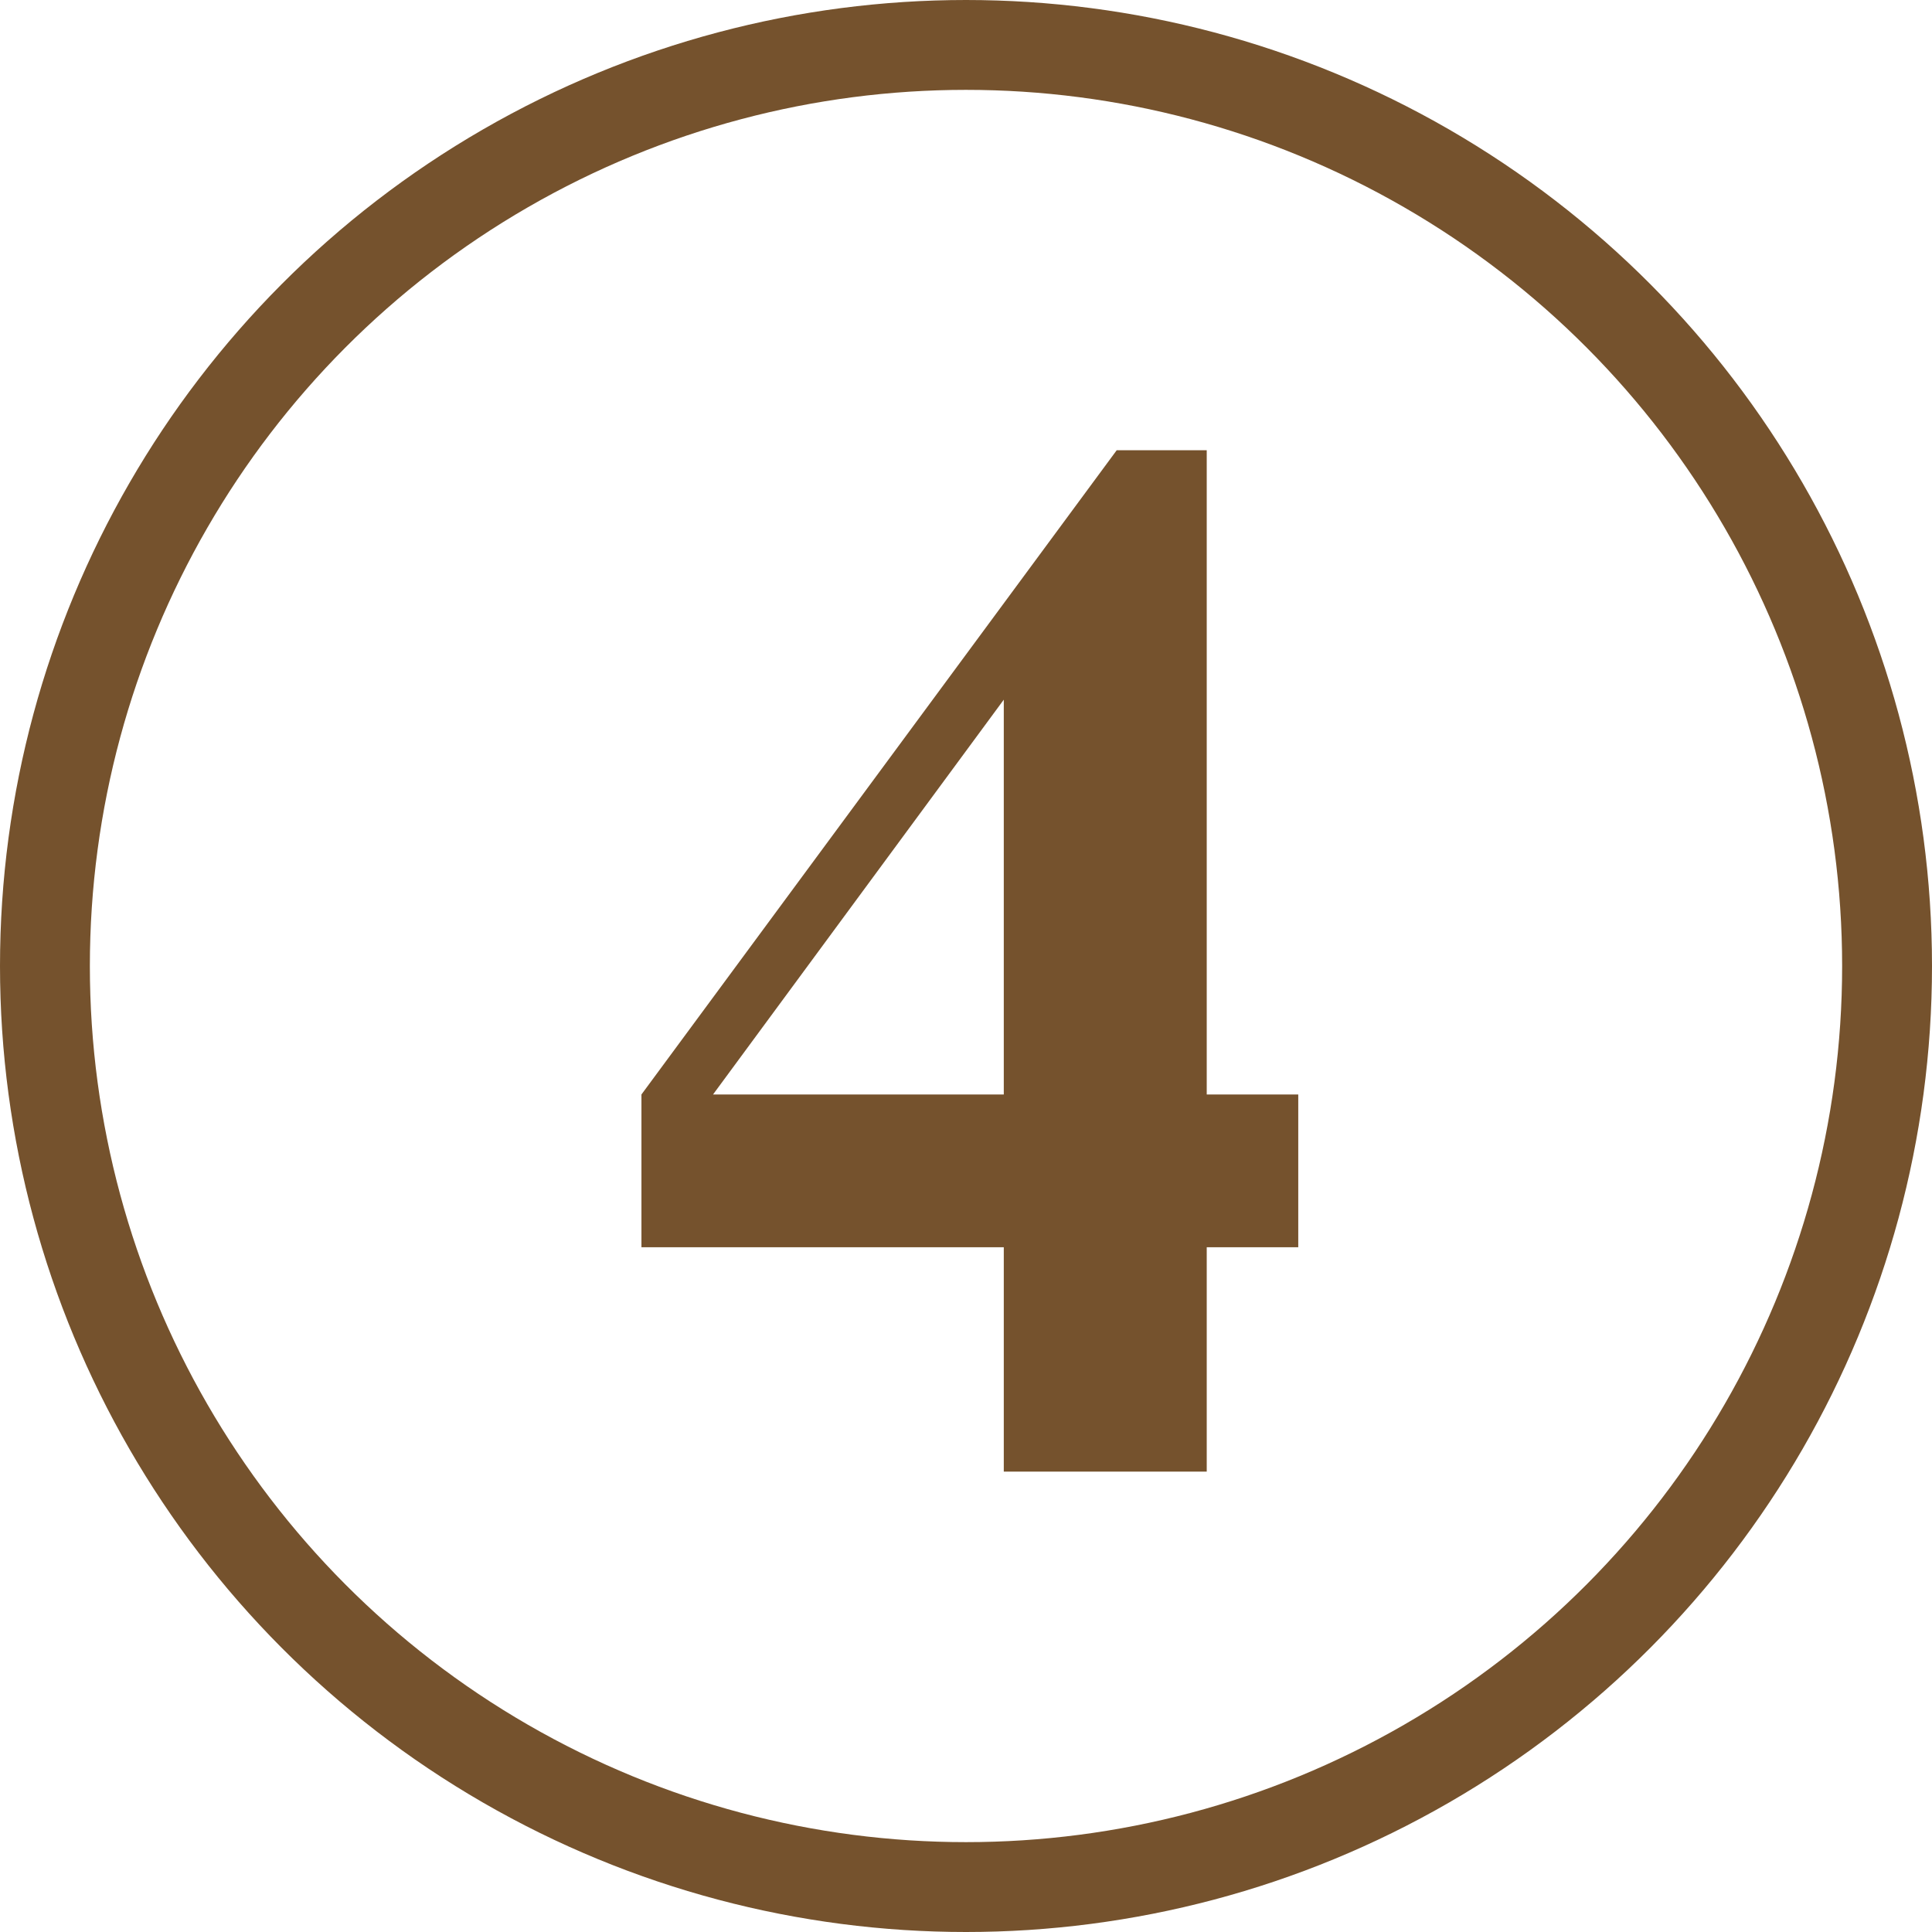 <svg xmlns="http://www.w3.org/2000/svg" width="86" height="86" viewBox="0 0 86 86">
  <defs>
    <style>
      .cls-1 {
        fill: #75522d;
      }

      .cls-2, .cls-4 {
        fill: none;
      }

      .cls-2 {
        stroke: #75522d;
        stroke-width: 4px;
      }

      .cls-3 {
        stroke: none;
      }
    </style>
  </defs>
  <g id="组_11348" data-name="组 11348" transform="translate(-510 -380)">
    <path id="路径_14077" data-name="路径 14077" class="cls-1" d="M509.492,420.53l21.156-28.678h4.007V420.53h4.074v6.8h-4.074v9.987h-9.034V427.33H509.492Zm3.187,0h12.942V402.956Z" transform="translate(29.061 8.189)"/>
    <g id="椭圆_3536" data-name="椭圆 3536" class="cls-2" transform="translate(510 380)">
      <circle class="cls-3" cx="43" cy="43" r="43"/>
      <circle class="cls-4" cx="43" cy="43" r="41"/>
    </g>
  </g>
</svg>
